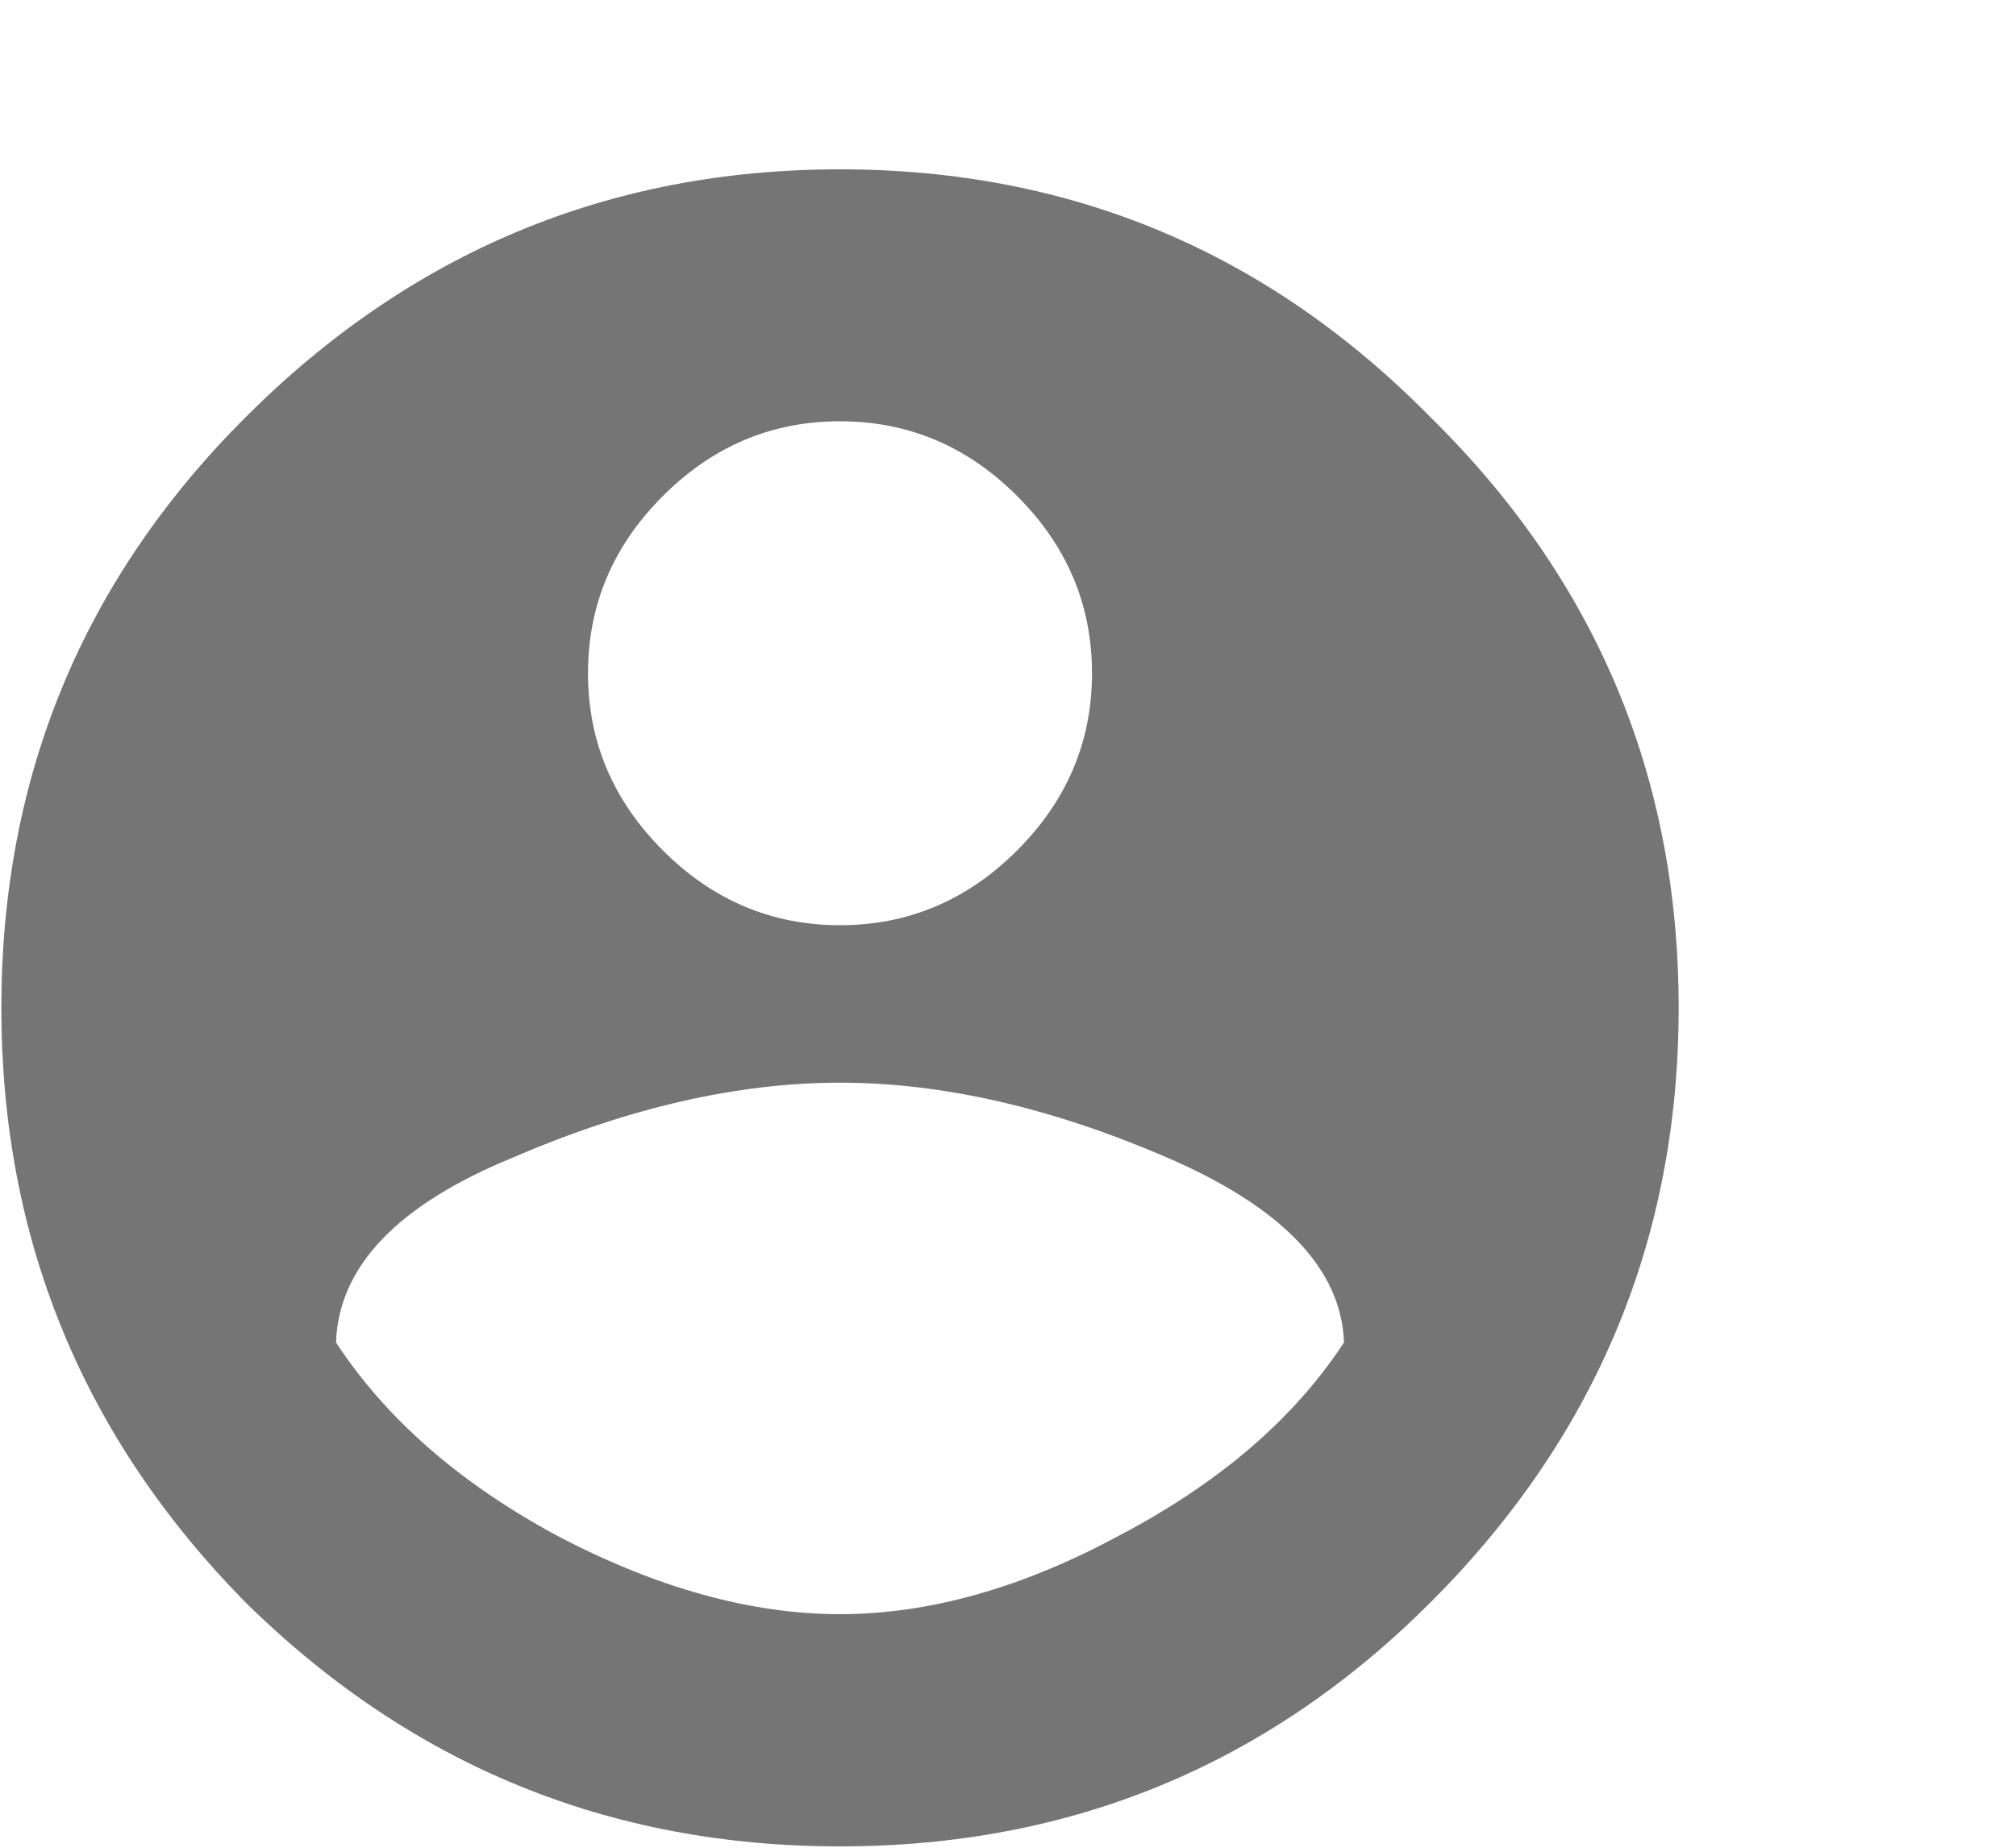 <svg width="24" height="22" viewBox="0 0 24 22" fill="none" xmlns="http://www.w3.org/2000/svg">
<path d="M6.625 18.281C7.812 18.906 8.938 19.219 10 19.219C11.062 19.219 12.172 18.906 13.328 18.281C14.516 17.656 15.406 16.891 16 15.984C15.969 15.109 15.266 14.375 13.891 13.781C12.516 13.188 11.219 12.891 10 12.891C8.781 12.891 7.484 13.188 6.109 13.781C4.734 14.344 4.031 15.078 4 15.984C4.594 16.891 5.469 17.656 6.625 18.281ZM12.109 5.906C11.516 5.312 10.812 5.016 10 5.016C9.188 5.016 8.484 5.312 7.891 5.906C7.297 6.5 7 7.203 7 8.016C7 8.828 7.297 9.531 7.891 10.125C8.484 10.719 9.188 11.016 10 11.016C10.812 11.016 11.516 10.719 12.109 10.125C12.703 9.531 13 8.828 13 8.016C13 7.203 12.703 6.5 12.109 5.906ZM2.922 4.969C4.891 3 7.25 2.016 10 2.016C12.75 2.016 15.094 3 17.031 4.969C19 6.906 19.984 9.25 19.984 12C19.984 14.75 19 17.109 17.031 19.078C15.094 21.016 12.75 21.984 10 21.984C7.25 21.984 4.891 21.016 2.922 19.078C0.984 17.109 0.016 14.75 0.016 12C0.016 9.25 0.984 6.906 2.922 4.969Z" fill="#757575"/>
</svg>
